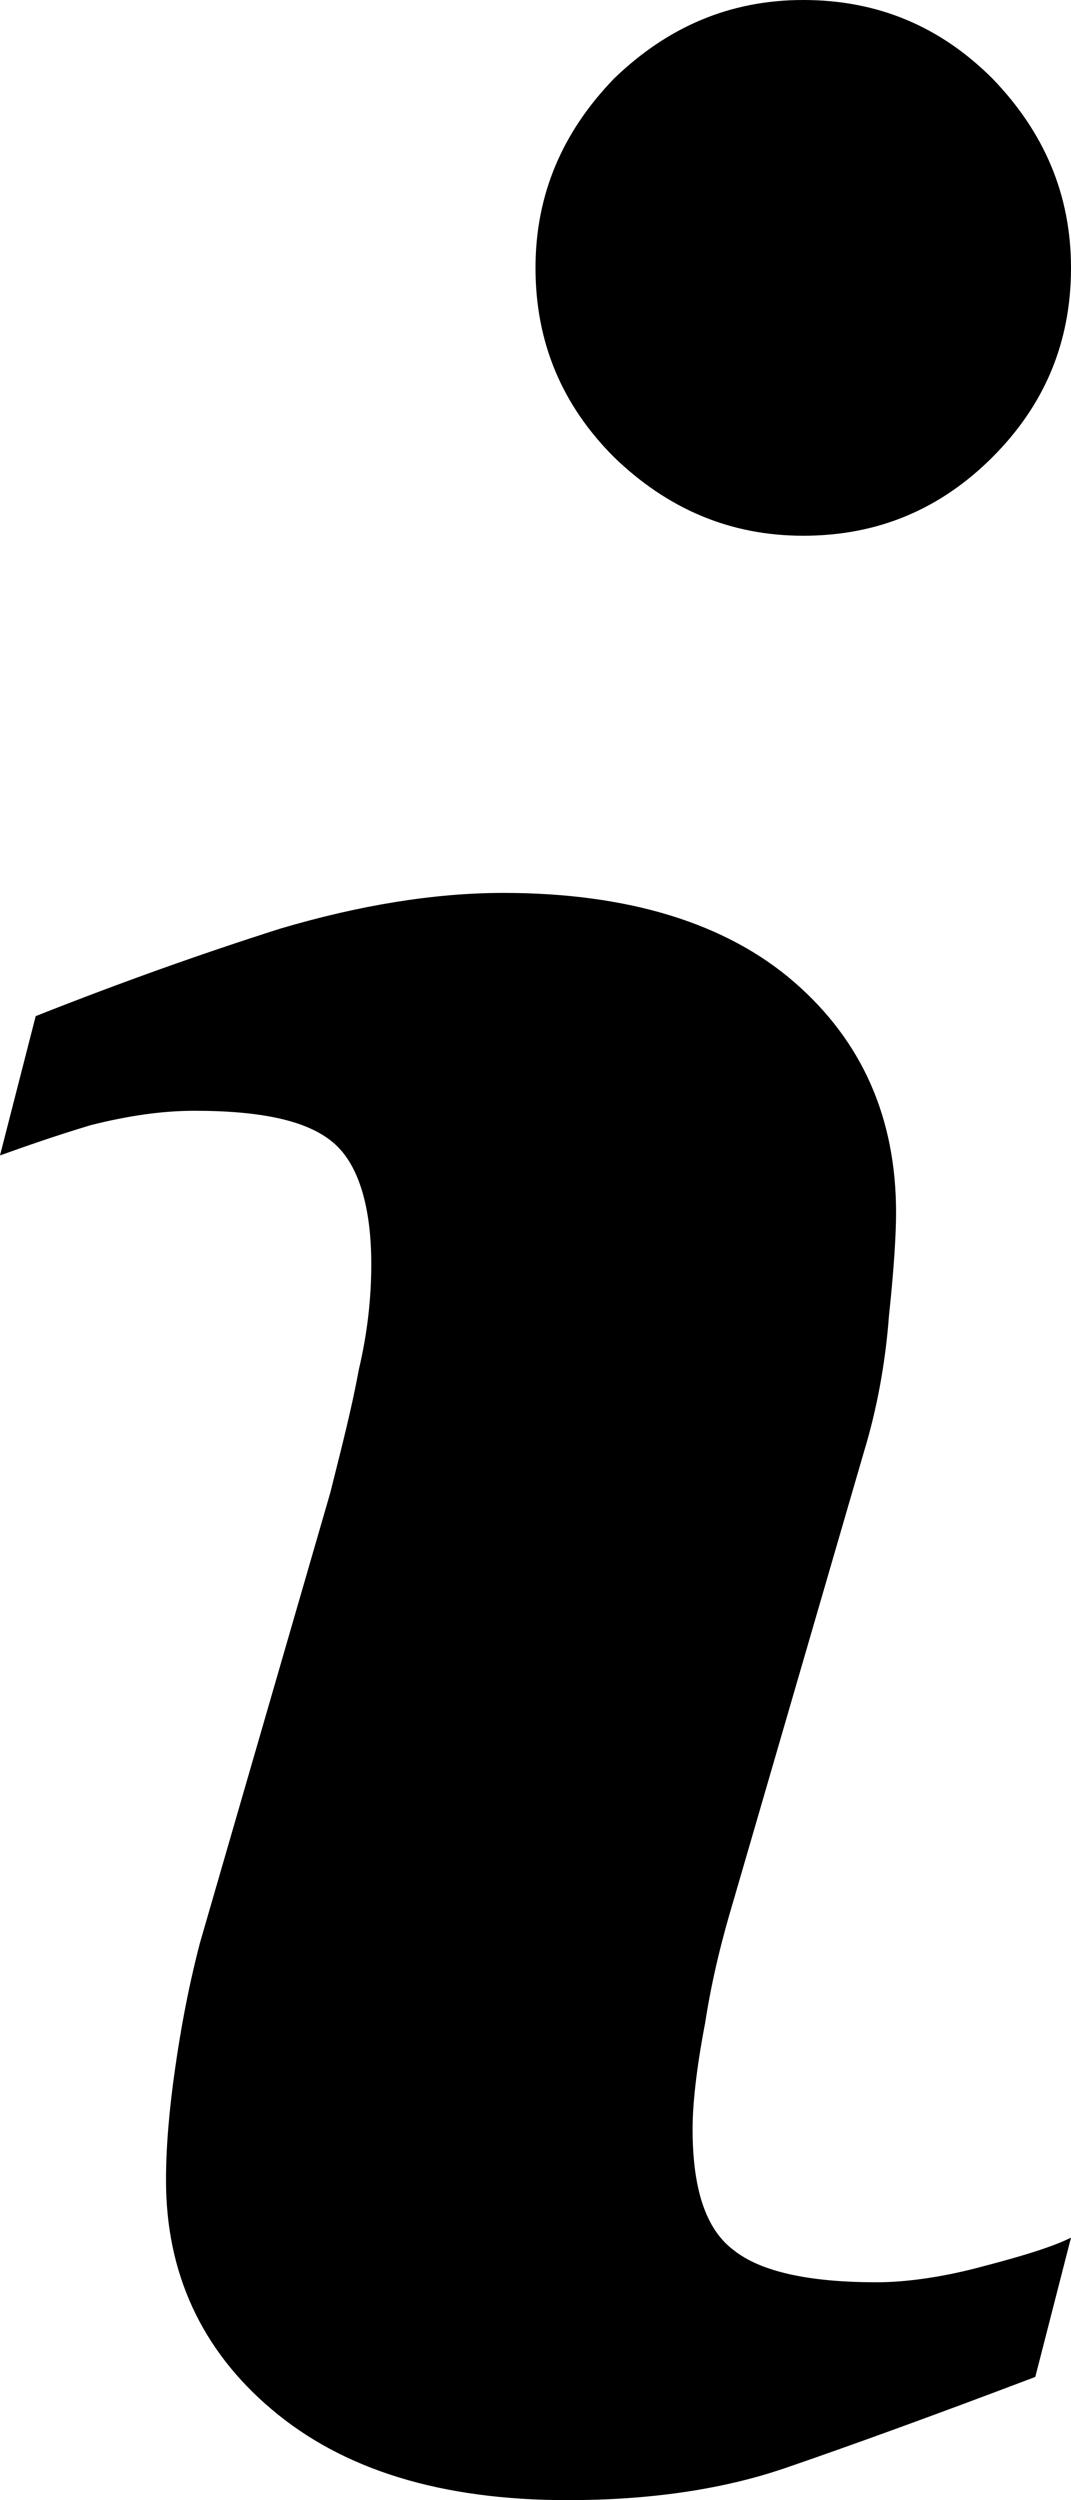 <svg
	version="1.1"
	xmlns="http://www.w3.org/2000/svg"
	xmlns:xlink="http://www.w3.org/1999/xlink"
	xmlns:svgjs="http://svgjs.com/svgjs"
	width="6"
	height="14"
	viewBox="0 0 6 14">
	<path
		d="M888.8 4940.31C888.22 4940.53 887.75 4940.7 887.4 4940.82C887.05 4940.94 886.64 4941 886.18 4941C885.47 4941 884.92 4940.83 884.52 4940.49C884.13 4940.16 883.93 4939.73 883.93 4939.21C883.93 4939.01 883.95 4938.8 883.98 4938.59C884.01 4938.38 884.05 4938.15 884.12 4937.88L884.85 4935.36C884.91 4935.12 884.97 4934.89 885.01 4934.67C885.06 4934.46 885.08 4934.26 885.08 4934.08C885.08 4933.76 885.01 4933.53 884.88 4933.41C884.74 4933.28 884.48 4933.22 884.09 4933.22C883.9 4933.22 883.71 4933.25 883.51 4933.3C883.31 4933.36 883.14 4933.42 883 4933.47L883.2 4932.69C883.68 4932.5 884.13 4932.34 884.57 4932.2C885.01 4932.07 885.43 4932 885.82 4932C886.52 4932 887.07 4932.17 887.45 4932.5C887.83 4932.83 888.02 4933.26 888.02 4933.79C888.02 4933.9 888.01 4934.09 887.98 4934.37C887.96 4934.64 887.91 4934.9 887.84 4935.13L887.11 4937.64C887.05 4937.84 886.99 4938.07 886.95 4938.33C886.9 4938.59 886.88 4938.79 886.88 4938.92C886.88 4939.25 886.95 4939.48 887.11 4939.6C887.26 4939.72 887.53 4939.78 887.91 4939.78C888.08 4939.78 888.29 4939.75 888.51 4939.69C888.74 4939.63 888.9 4939.58 889 4939.53ZM889 4928.5C889 4928.09 888.85 4927.74 888.56 4927.44C888.27 4927.15 887.92 4927 887.5 4927C887.09 4927 886.74 4927.15 886.44 4927.44C886.15 4927.74 886 4928.09 886 4928.5C886 4928.92 886.15 4929.27 886.44 4929.56C886.74 4929.85 887.09 4930 887.5 4930C887.92 4930 888.27 4929.85 888.56 4929.56C888.85 4929.27 889 4928.92 889 4928.5Z"
		transform="matrix(1,0,0,1,-883,-4927)"/>
</svg>
